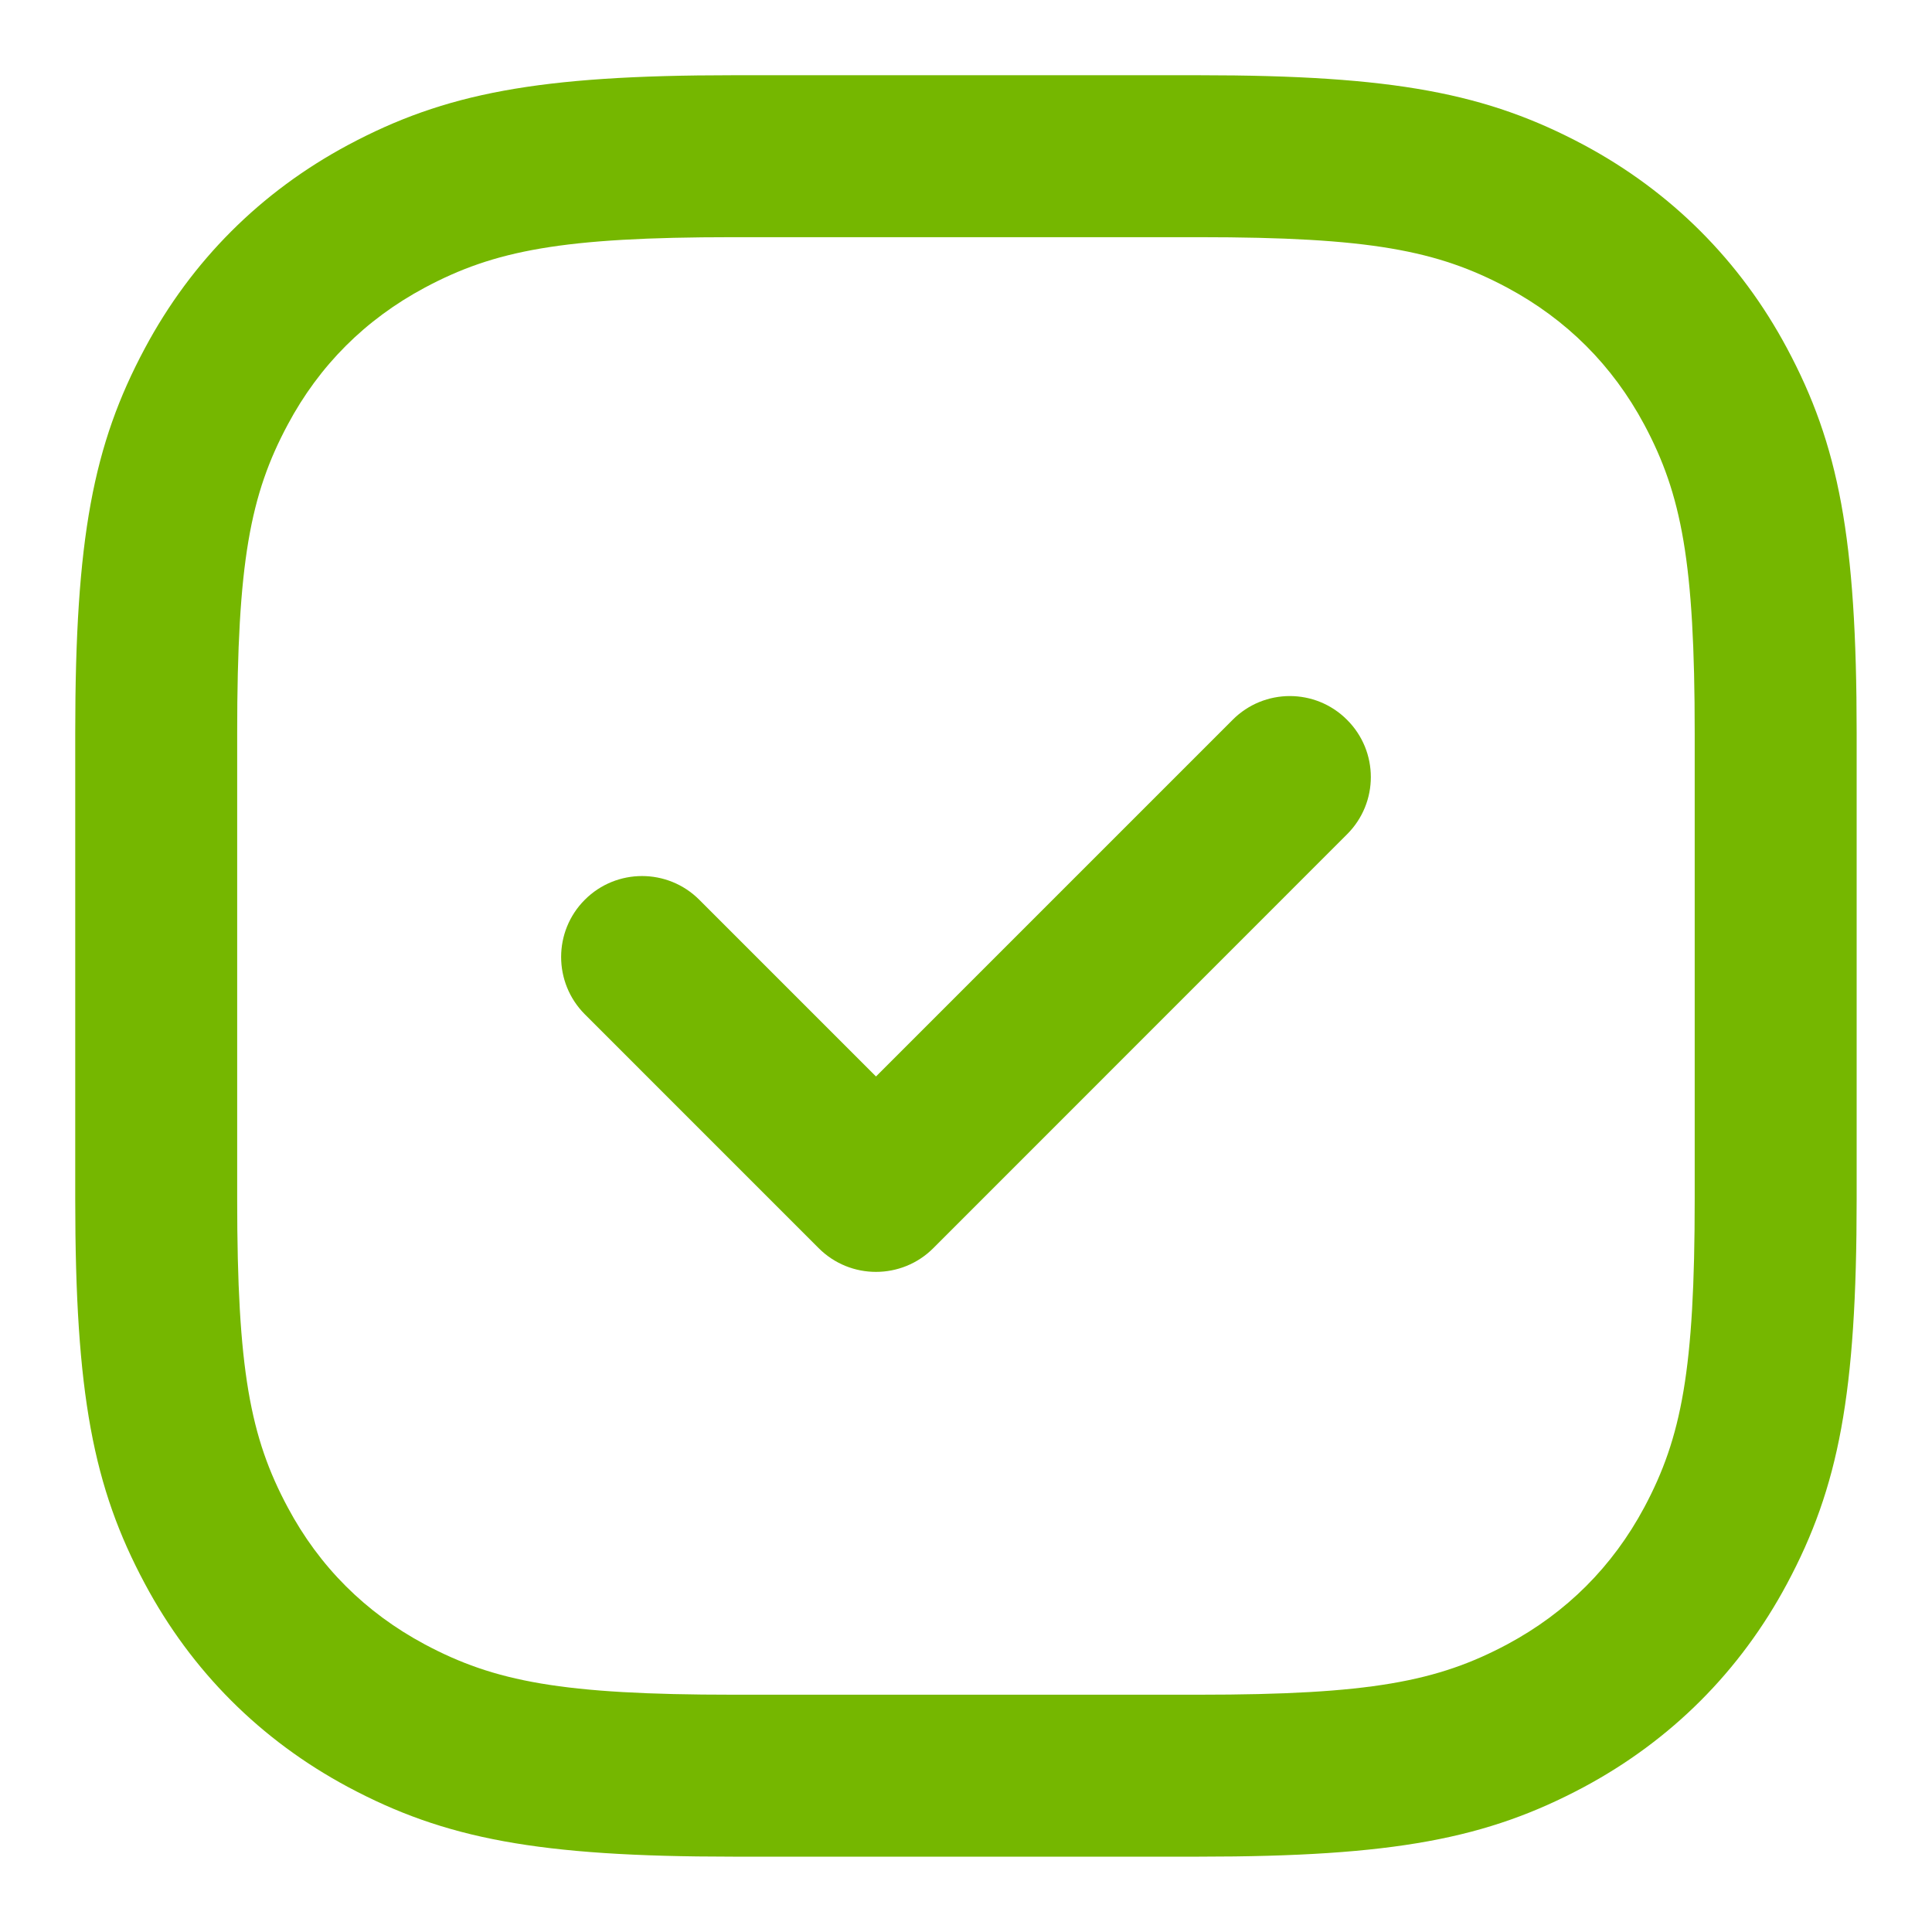 <svg width="17" height="17" viewBox="0 0 17 17" fill="none" xmlns="http://www.w3.org/2000/svg">
<path d="M10.55 0.662C12.267 0.662 13.085 0.821 13.936 1.275C14.705 1.687 15.313 2.295 15.724 3.064C16.179 3.914 16.337 4.733 16.337 6.449V10.551C16.337 12.267 16.179 13.086 15.724 13.936C15.313 14.705 14.705 15.313 13.936 15.725C13.085 16.179 12.267 16.337 10.55 16.337H6.449C4.733 16.337 3.914 16.179 3.064 15.725C2.294 15.313 1.686 14.705 1.275 13.936C0.82 13.086 0.662 12.267 0.662 10.551V6.449C0.662 4.733 0.82 3.914 1.275 3.064C1.686 2.295 2.294 1.687 3.064 1.275C3.914 0.821 4.733 0.662 6.449 0.662H10.55ZM10.55 2.087H6.449C4.948 2.087 4.351 2.203 3.736 2.532C3.215 2.811 2.81 3.215 2.532 3.736C2.202 4.352 2.087 4.948 2.087 6.449V10.551C2.087 12.052 2.202 12.648 2.532 13.264C2.81 13.785 3.215 14.189 3.736 14.468C4.351 14.797 4.948 14.912 6.449 14.912H10.55C12.051 14.912 12.648 14.797 13.264 14.468C13.784 14.189 14.189 13.785 14.468 13.264C14.797 12.648 14.912 12.052 14.912 10.551V6.449C14.912 4.948 14.797 4.352 14.468 3.736C14.189 3.215 13.784 2.811 13.264 2.532C12.648 2.203 12.051 2.087 10.55 2.087ZM10.846 6.334C11.124 6.055 11.575 6.055 11.853 6.334C12.132 6.612 12.132 7.063 11.853 7.341L8.212 10.983C7.934 11.261 7.482 11.261 7.204 10.983L5.146 8.925C4.868 8.646 4.868 8.195 5.146 7.917C5.424 7.639 5.875 7.639 6.153 7.917L7.708 9.472L10.846 6.334Z" fill="#75B700"/>
</svg>
